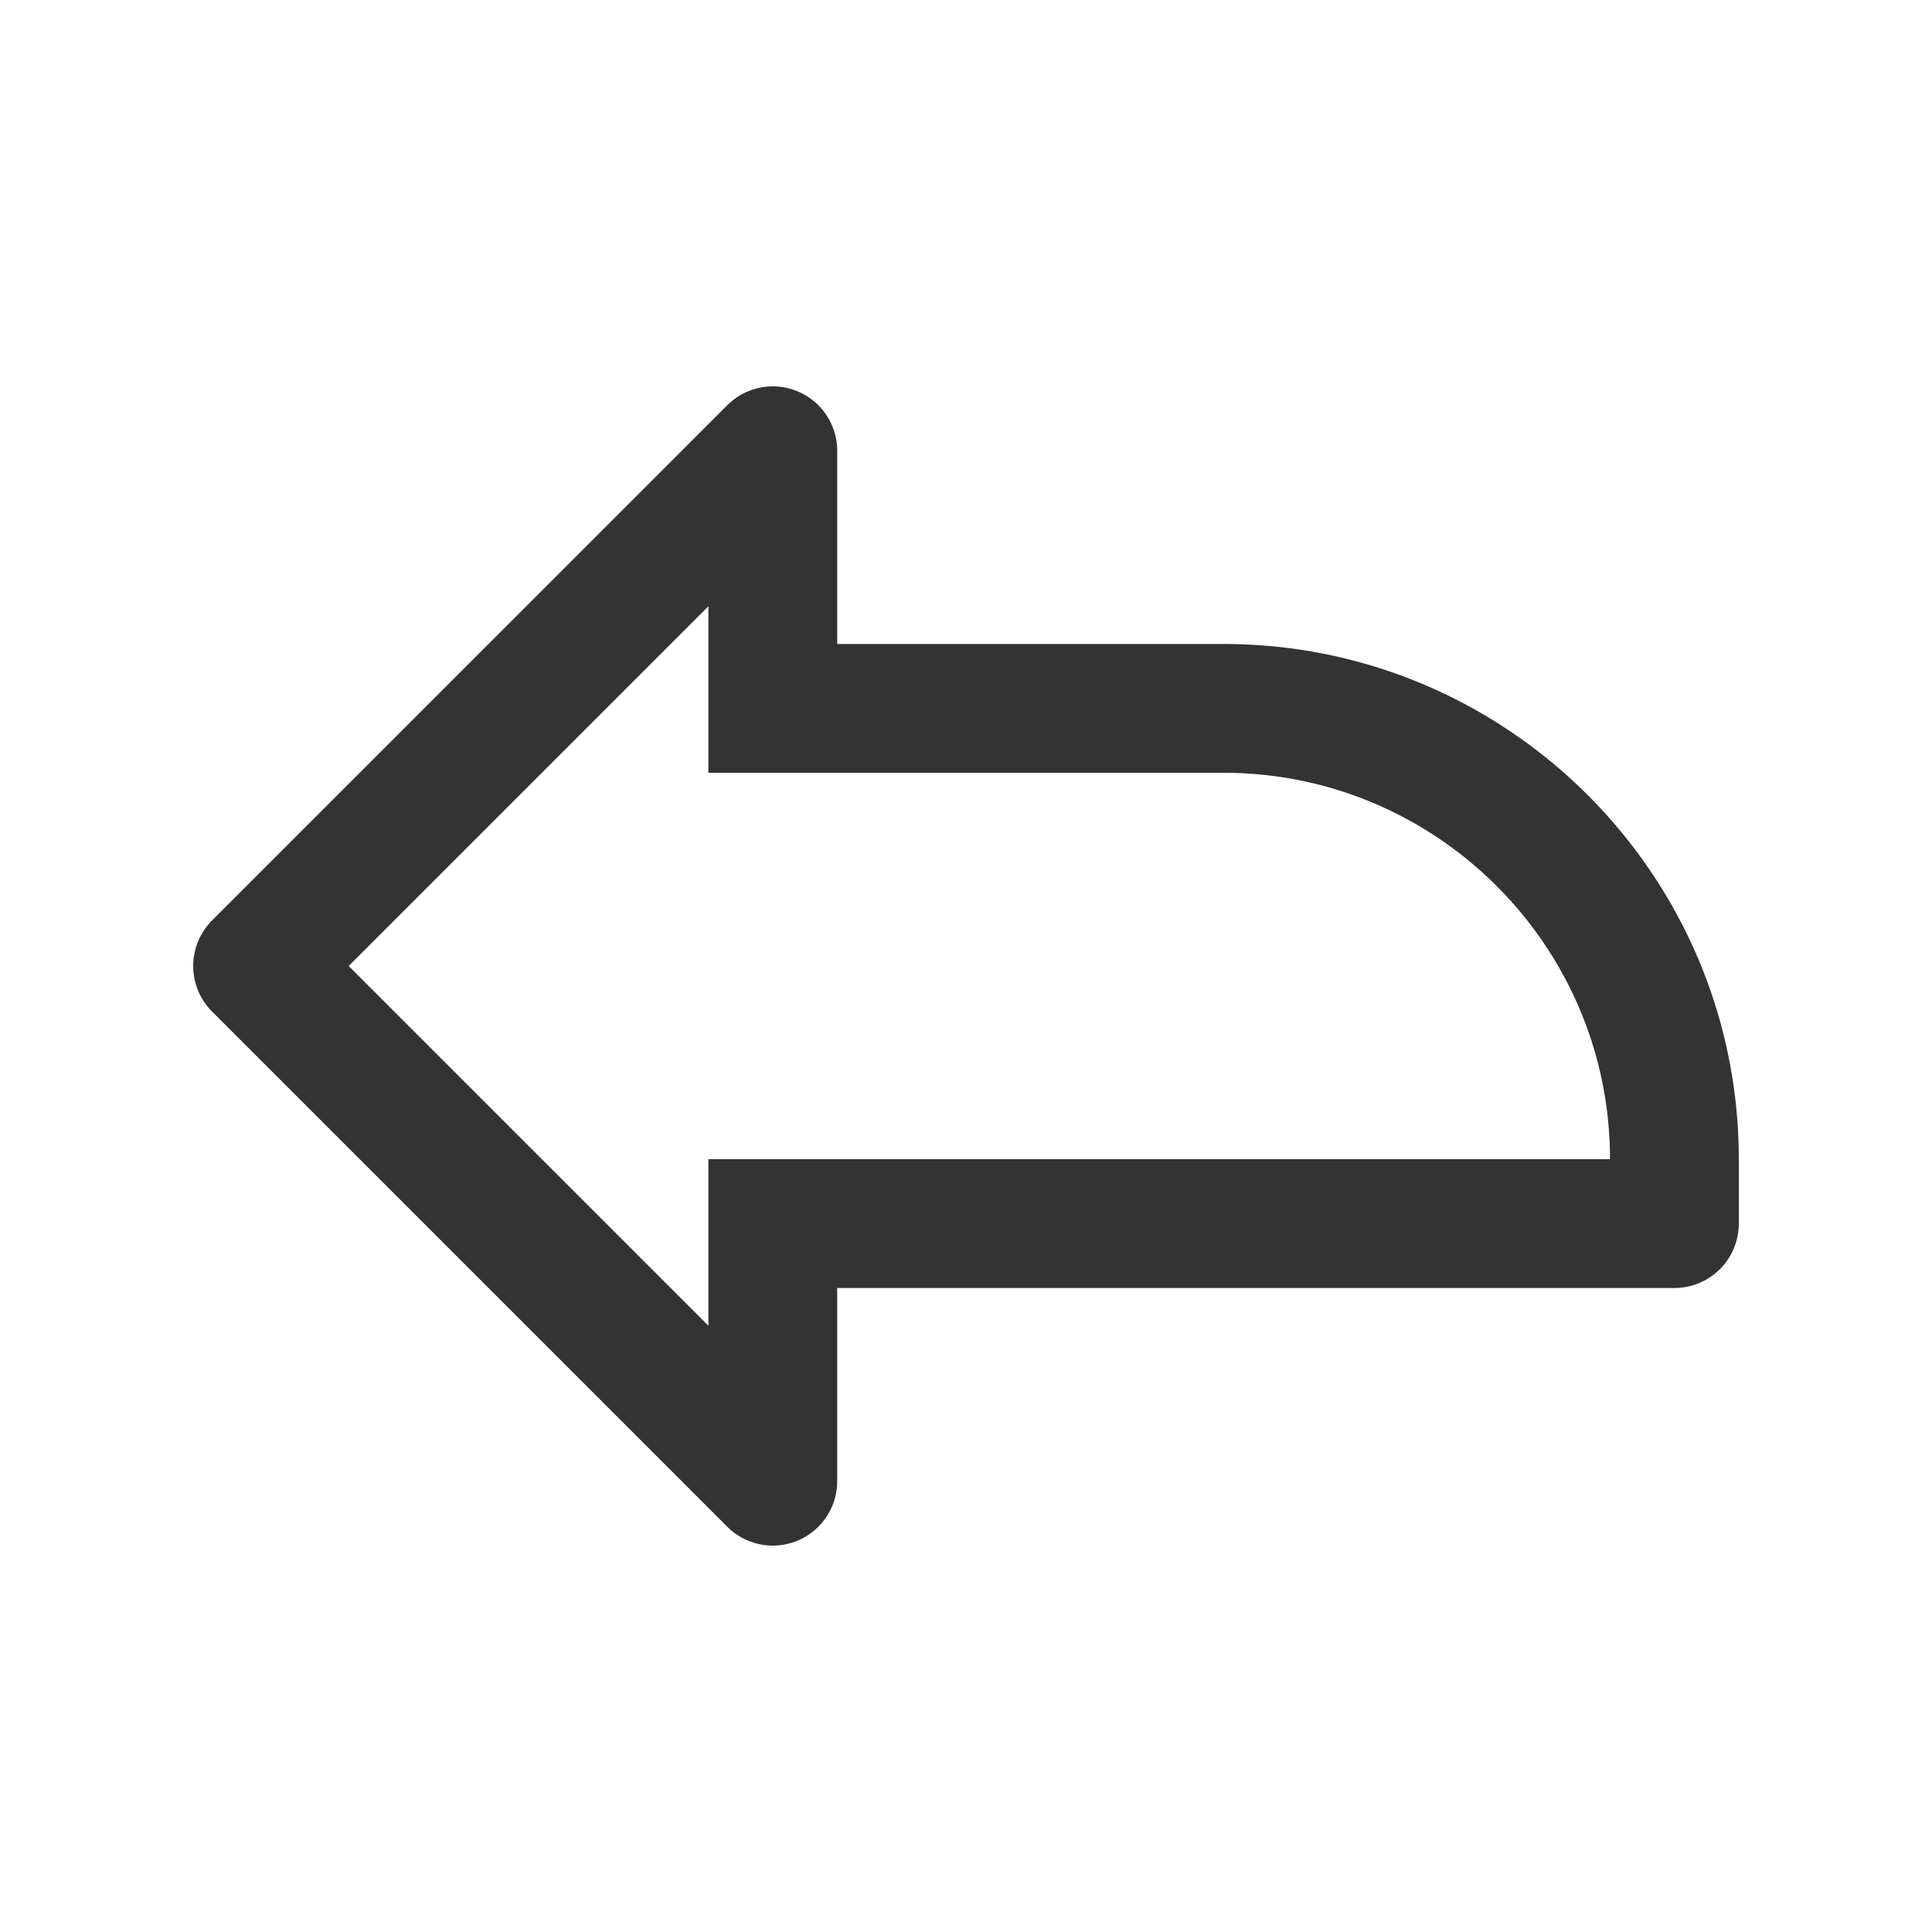 <svg xmlns="http://www.w3.org/2000/svg" viewBox="0 0 30 30"><path d="M12.383 6.076a.998.998 0 0 0-1.09.217l-8 8a1 1 0 0 0 0 1.414l8 8A1 1 0 0 0 13 23v-3h13a1 1 0 0 0 1-1v-1c0-4.411-3.589-8-8-8h-6V7a1 1 0 0 0-.617-.924zM11 12h8c3.309 0 6 2.691 6 6H11v2.586L5.414 15 11 9.414V12z" fill="#333"/></svg>
